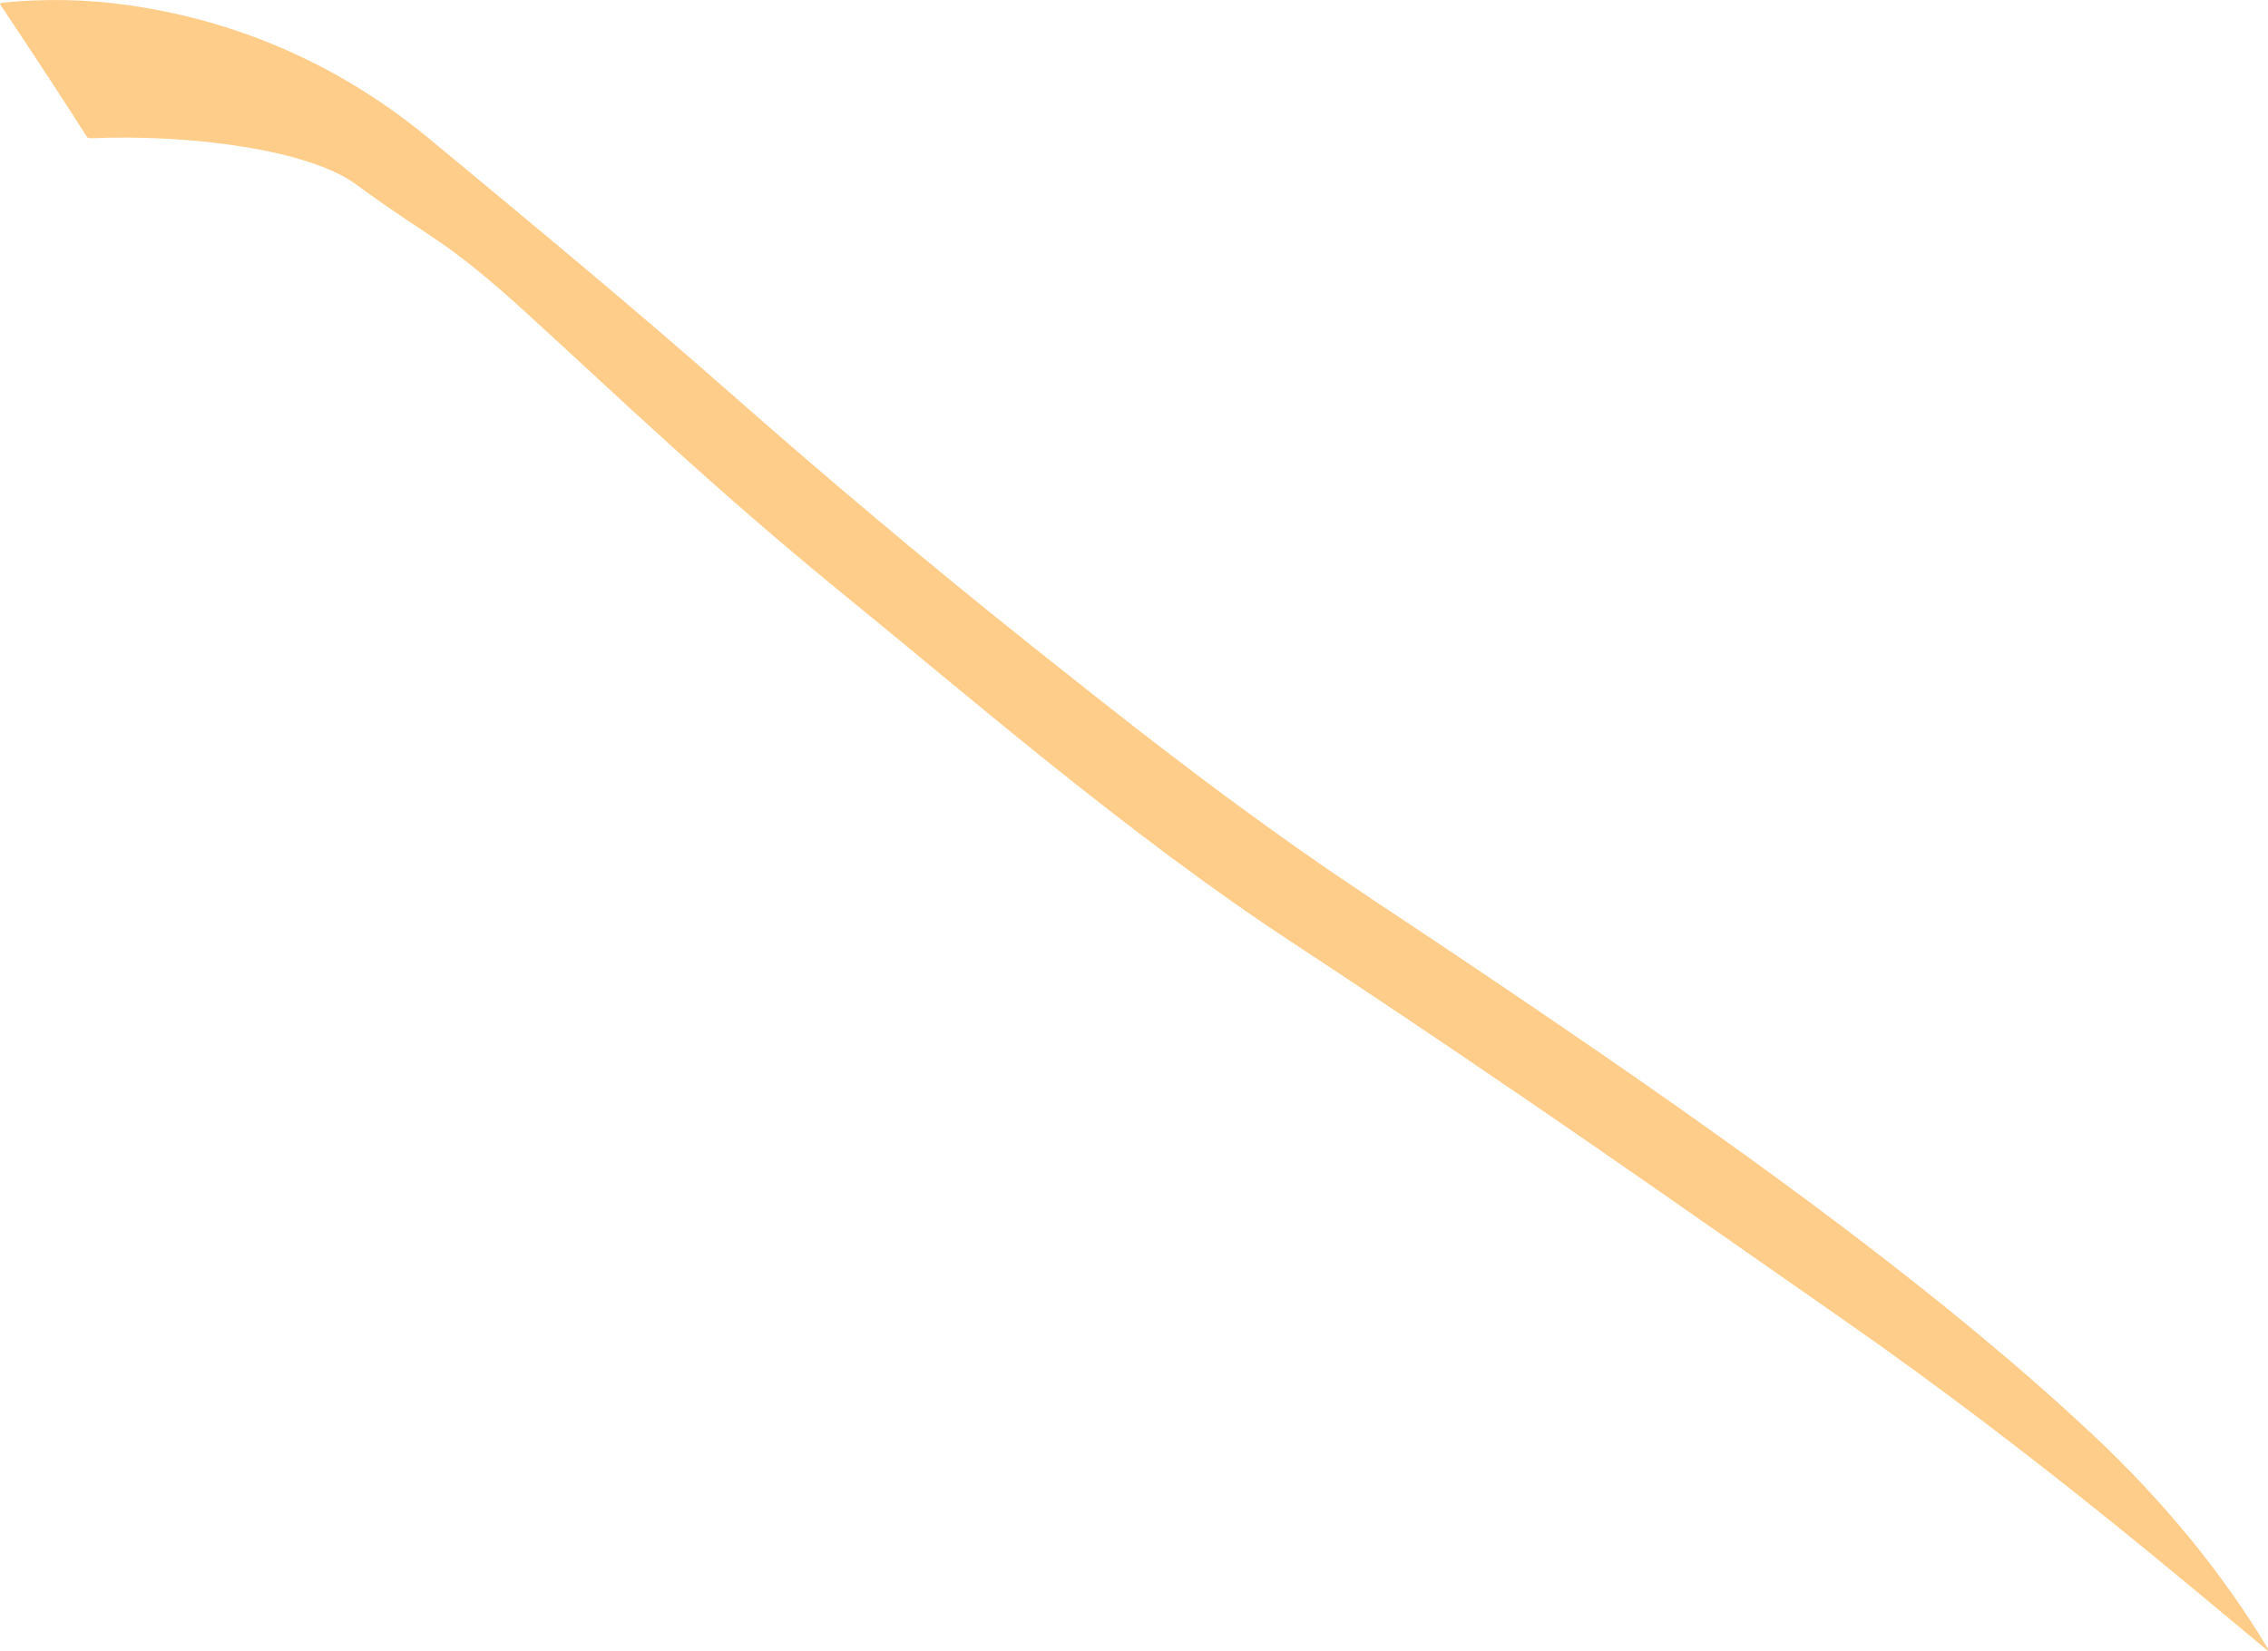 <?xml version="1.0" encoding="utf-8"?>
<!-- Generator: Adobe Illustrator 16.0.0, SVG Export Plug-In . SVG Version: 6.00 Build 0)  -->
<!DOCTYPE svg PUBLIC "-//W3C//DTD SVG 1.1//EN" "http://www.w3.org/Graphics/SVG/1.1/DTD/svg11.dtd">
<svg version="1.1" id="Layer_1" xmlns="http://www.w3.org/2000/svg" xmlns:xlink="http://www.w3.org/1999/xlink" x="0px" y="0px"
	 width="33.031px" height="24.044px" viewBox="0 0 33.031 24.044" enable-background="new 0 0 33.031 24.044" xml:space="preserve">
<path fill="#FFCD8A" d="M22.666,14.899c3.053,2.082,5.725,4.04,7.805,5.99c1.033,0.969,1.89,2.009,2.568,3.138l-0.008,0.018
	c-1.025-0.846-3.373-2.867-6.184-4.824c-2.406-1.674-4.603-3.241-8.064-5.519c-2.375-1.563-4.695-3.579-6.417-4.979
	c-1.974-1.605-3.398-2.979-4.688-4.155C6.46,3.457,6.288,3.495,5.183,2.684c-0.685-0.503-2.406-0.733-3.871-0.67L1.272,2.002
	C0.88,1.387,0.456,0.743,0,0.06L0.022,0.04c0.618-0.061,1.23-0.055,1.881,0.04c1.688,0.246,3.146,0.945,4.342,1.935
	c1.453,1.203,2.948,2.439,4.413,3.729c1.175,1.035,2.722,2.354,4.376,3.669c1.157,0.919,2.567,2.052,4.324,3.262l0.644,0.435
	C20.917,13.716,21.807,14.313,22.666,14.899"/>
</svg>
